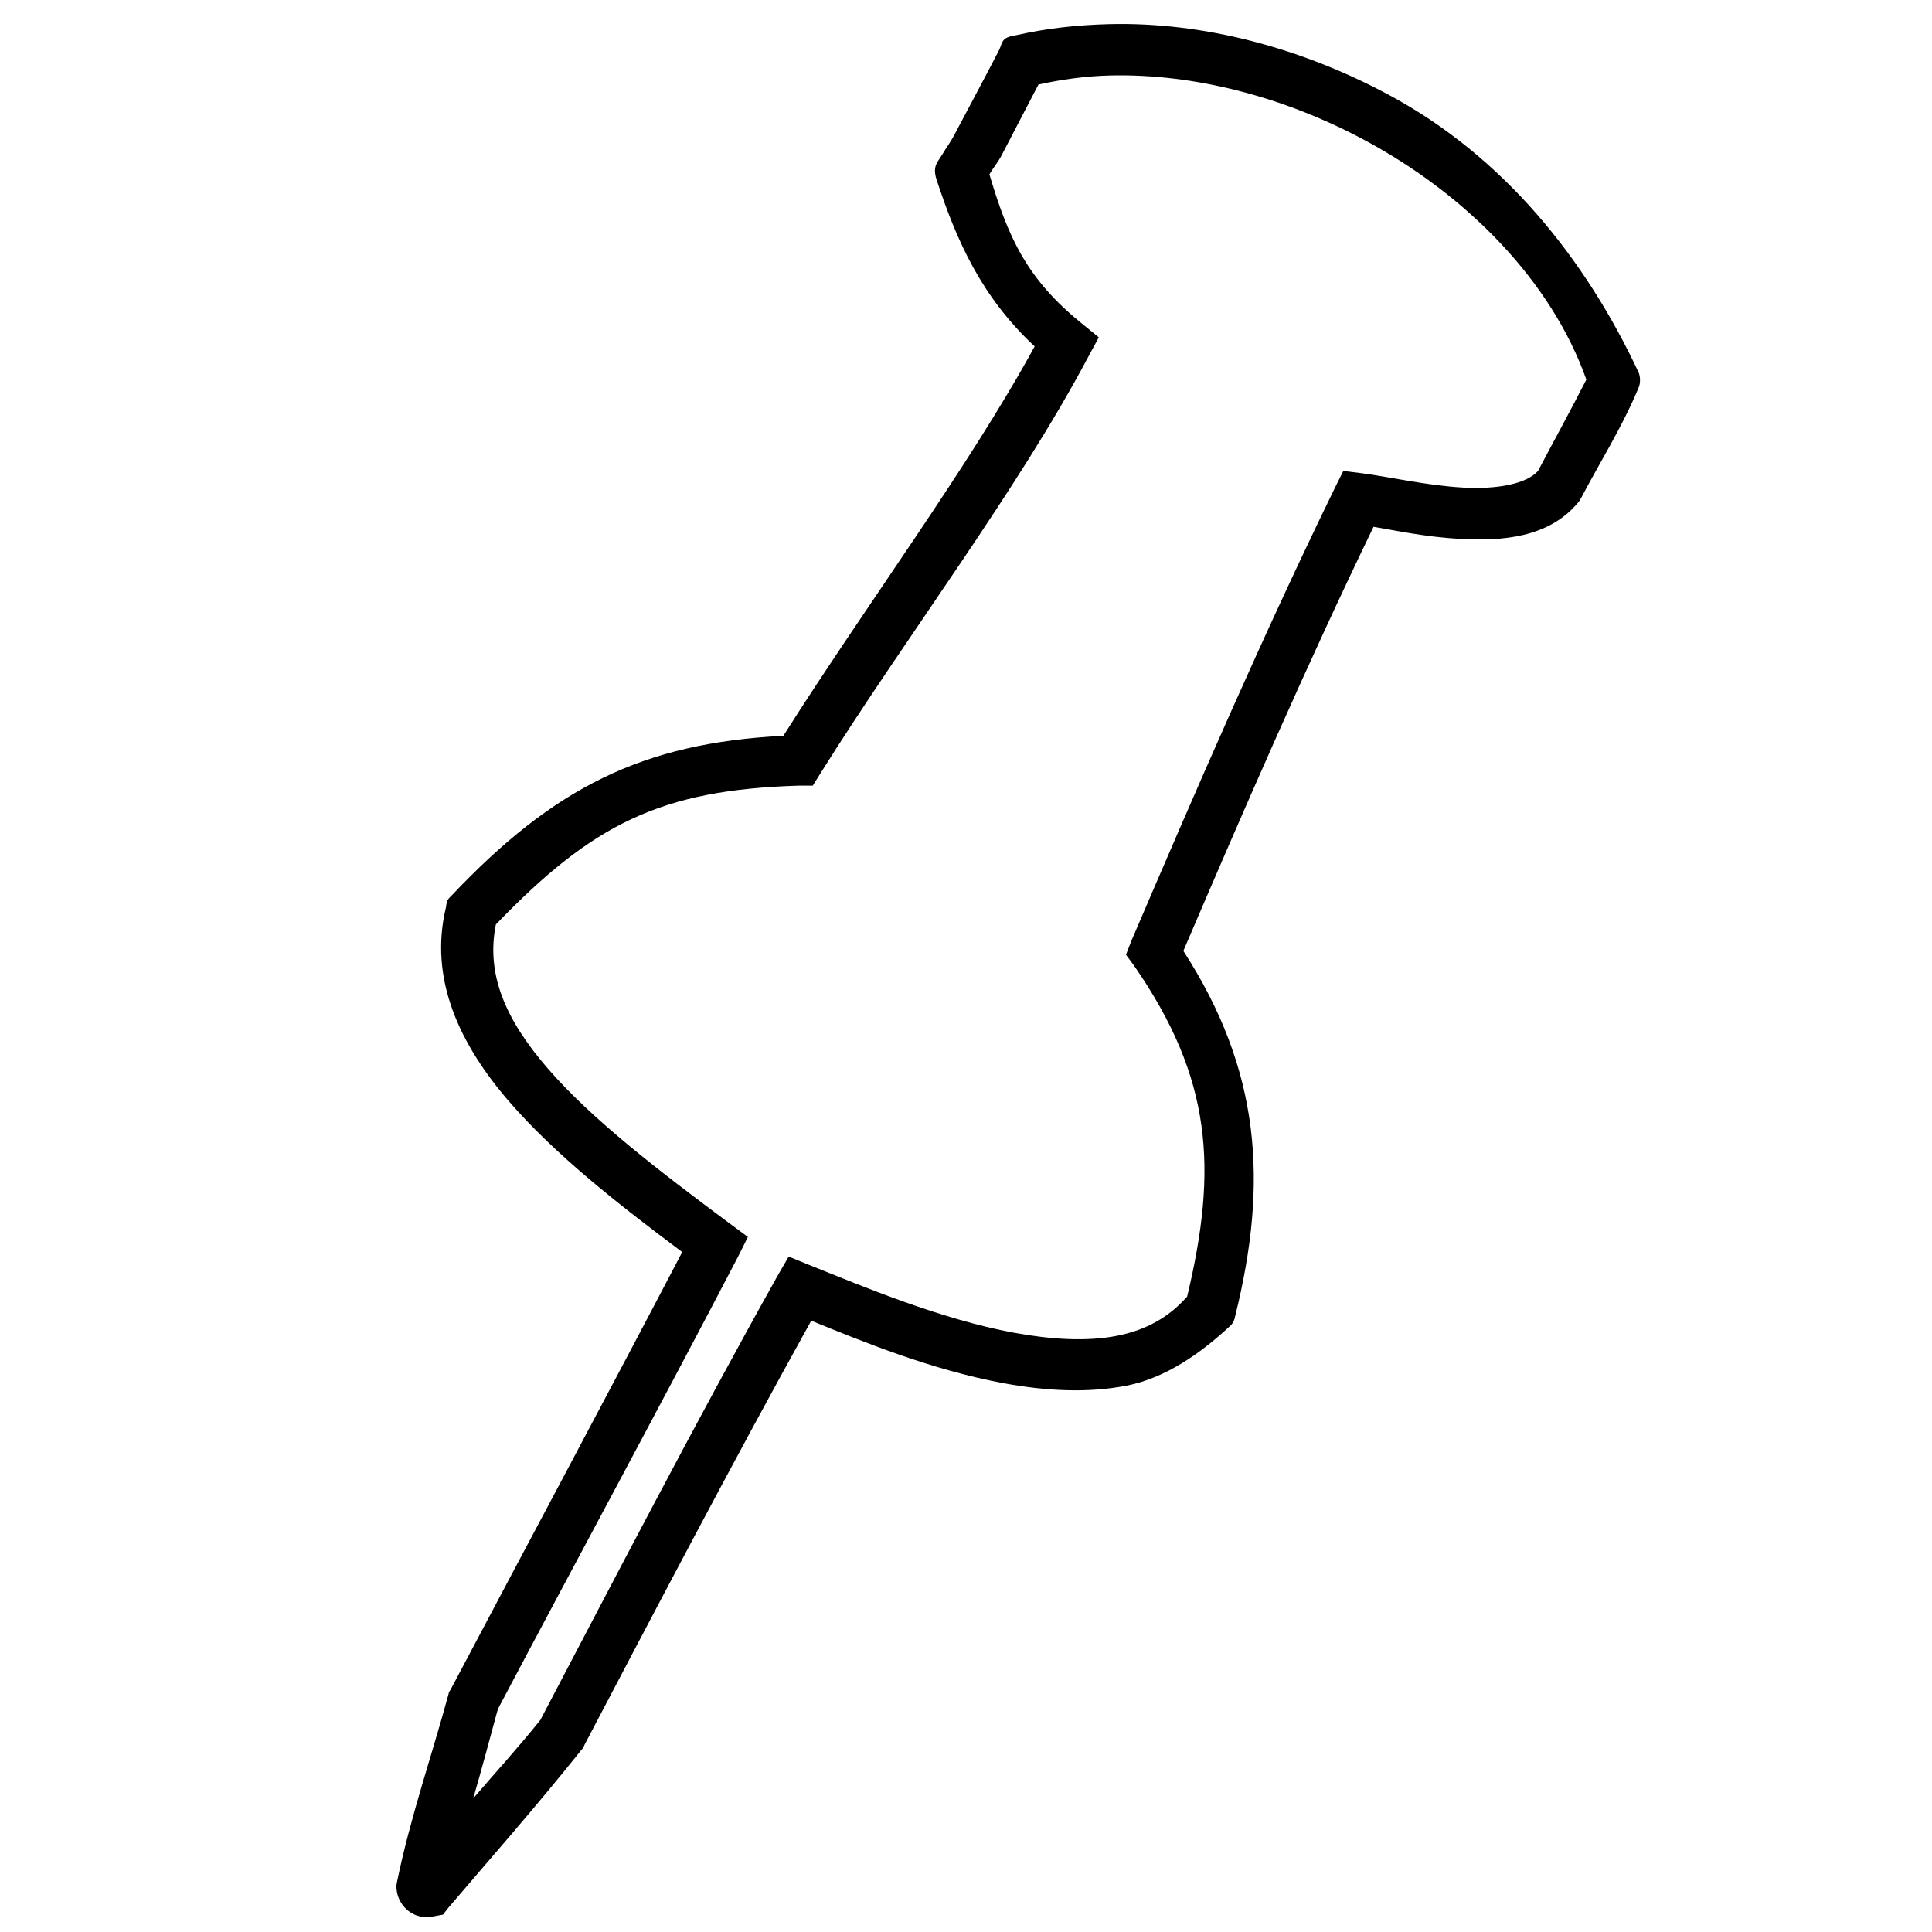 <svg xmlns:dc="http://purl.org/dc/elements/1.1/" xmlns:cc="http://creativecommons.org/ns#" xmlns:rdf="http://www.w3.org/1999/02/22-rdf-syntax-ns#" xmlns:svg="http://www.w3.org/2000/svg" xmlns="http://www.w3.org/2000/svg" xmlns:sodipodi="http://sodipodi.sourceforge.net/DTD/sodipodi-0.dtd" xmlns:inkscape="http://www.inkscape.org/namespaces/inkscape" width="100" height="100" viewBox="0 0 80 80" version="1.1" id="svg2" inkscape:version="0.48.2 r9819" sodipodi:docname="tack.svg">
  <defs id="defs8"/>
  <sodipodi:namedview pagecolor="#ffffff" bordercolor="#666666" borderopacity="1" objecttolerance="10" gridtolerance="10" guidetolerance="10" inkscape:pageopacity="0" inkscape:pageshadow="2" inkscape:window-width="1600" inkscape:window-height="853" id="namedview6" showgrid="false" inkscape:zoom="3.655742" inkscape:cx="64.146011" inkscape:cy="73.341641" inkscape:window-x="-4" inkscape:window-y="-4" inkscape:window-maximized="1" inkscape:current-layer="svg2"/>
  <path style="font-size:medium;font-style:normal;font-variant:normal;font-weight:normal;font-stretch:normal;text-indent:0;text-align:start;text-decoration:none;line-height:normal;letter-spacing:normal;word-spacing:normal;text-transform:none;direction:ltr;block-progression:tb;writing-mode:lr-tb;text-anchor:start;baseline-shift:baseline;color:#000000;fill:#000000;fill-opacity:1;fill-rule:nonzero;stroke:none;stroke-width:2.121;marker:none;visibility:visible;display:inline;overflow:visible;enable-background:accumulate;font-family:Sans;-inkscape-font-specification:Sans" d="M 45.906,1 C 44.6,1.035 43.358,1.17 42.117,1.449 41.938,1.49 41.733,1.504 41.594,1.625 41.471,1.732 41.449,1.917 41.375,2.062 40.783,3.215 40.164,4.353 39.562,5.5 c -0.238,0.455 -0.361,0.579 -0.531,0.875 -0.105,0.182 -0.261,0.347 -0.302,0.554 -0.034,0.167 -10e-4,0.347 0.052,0.509 0.832,2.538 1.862,4.858 4.062,6.906 -2.752,5.037 -6.962,10.683 -10.406,16.125 -5.838,0.292 -9.517,2.158 -13.719,6.594 0,0 -0.145,0.133 -0.188,0.219 -0.043,0.086 -0.062,0.281 -0.062,0.281 -0.721,2.969 0.564,5.684 2.625,8.062 1.89,2.181 4.462,4.206 7.156,6.219 -3.056,5.845 -6.381,12.043 -9.594,18.125 l -0.062,0.094 -0.031,0.125 c -0.664,2.453 -1.573,5.061 -2.125,7.75 l -0.031,0.188 0.031,0.219 c 0.041,0.227 0.182,0.596 0.562,0.844 0.381,0.247 0.773,0.211 1,0.156 L 18.344,79.281 18.562,79 c 1.723,-2.024 3.566,-4.104 5.531,-6.562 l 0.062,-0.062 0.031,-0.094 c 2.787,-5.309 6.194,-11.816 9.406,-17.594 2.124,0.861 4.976,2.04 8,2.594 1.699,0.311 3.435,0.413 5.062,0.094 1.627,-0.319 3.101,-1.362 4.312,-2.5 0.055,-0.051 0.093,-0.119 0.125,-0.188 0.032,-0.069 0.062,-0.219 0.062,-0.219 C 52.523,48.933 52.192,44.308 49,39.375 c 2.516,-5.873 5.065,-11.748 7.875,-17.562 0.934,0.156 2.13,0.418 3.562,0.5 1.746,0.1 3.687,-0.041 4.906,-1.5 0.085,-0.103 0.083,-0.124 0.125,-0.188 0.764,-1.455 1.663,-2.88 2.312,-4.406 0.052,-0.121 0.113,-0.244 0.125,-0.375 0.013,-0.147 -2.6e-5,-0.304 -0.062,-0.438 -2.189,-4.676 -5.58,-8.938 -10.375,-11.5 C 53.873,1.984 49.826,0.896 45.906,1 z m 0.062,2.125 c 3.492,-0.084 7.198,0.892 10.5,2.656 4.278,2.286 7.782,5.874 9.219,9.938 -0.643,1.261 -1.334,2.515 -2,3.781 -0.47,0.526 -1.645,0.772 -3.125,0.688 -1.504,-0.086 -3.101,-0.457 -4.188,-0.594 L 55.625,19.5 55.281,20.188 c -3.041,6.239 -5.761,12.532 -8.438,18.781 L 46.625,39.531 46.969,40 c 3.218,4.655 3.461,8.379 2.188,13.688 -0.773,0.878 -1.733,1.395 -2.906,1.625 -1.25,0.245 -2.718,0.155 -4.25,-0.125 -3.063,-0.561 -6.319,-1.939 -8.5,-2.812 l -0.844,-0.344 -0.469,0.812 c -3.341,5.97 -6.911,12.847 -9.812,18.375 -0.966,1.205 -1.865,2.178 -2.781,3.25 0.353,-1.213 0.67,-2.413 1,-3.625 0.009,-0.032 0.023,-0.062 0.031,-0.094 3.317,-6.277 6.798,-12.693 9.938,-18.719 L 30.969,51.219 30.25,50.688 c -2.943,-2.188 -5.73,-4.323 -7.562,-6.438 -1.768,-2.04 -2.567,-3.912 -2.156,-5.969 4.013,-4.169 6.835,-5.581 12.562,-5.75 l 0.562,0 0.312,-0.5 c 3.536,-5.649 8.187,-11.749 11.125,-17.312 l 0.406,-0.75 -0.688,-0.562 C 42.495,11.544 41.736,9.795 40.969,7.219 41.116,6.964 41.344,6.679 41.438,6.5 41.958,5.509 42.478,4.493 43,3.5 43.957,3.29 44.954,3.149 45.969,3.125 z" id="path4253" inkscape:connector-curvature="0" sodipodi:nodetypes="saaacaaacccacscccccccscccccccssaacccsccaaassssccscccccccssccccccccccsccccccccccs"/>
</svg>